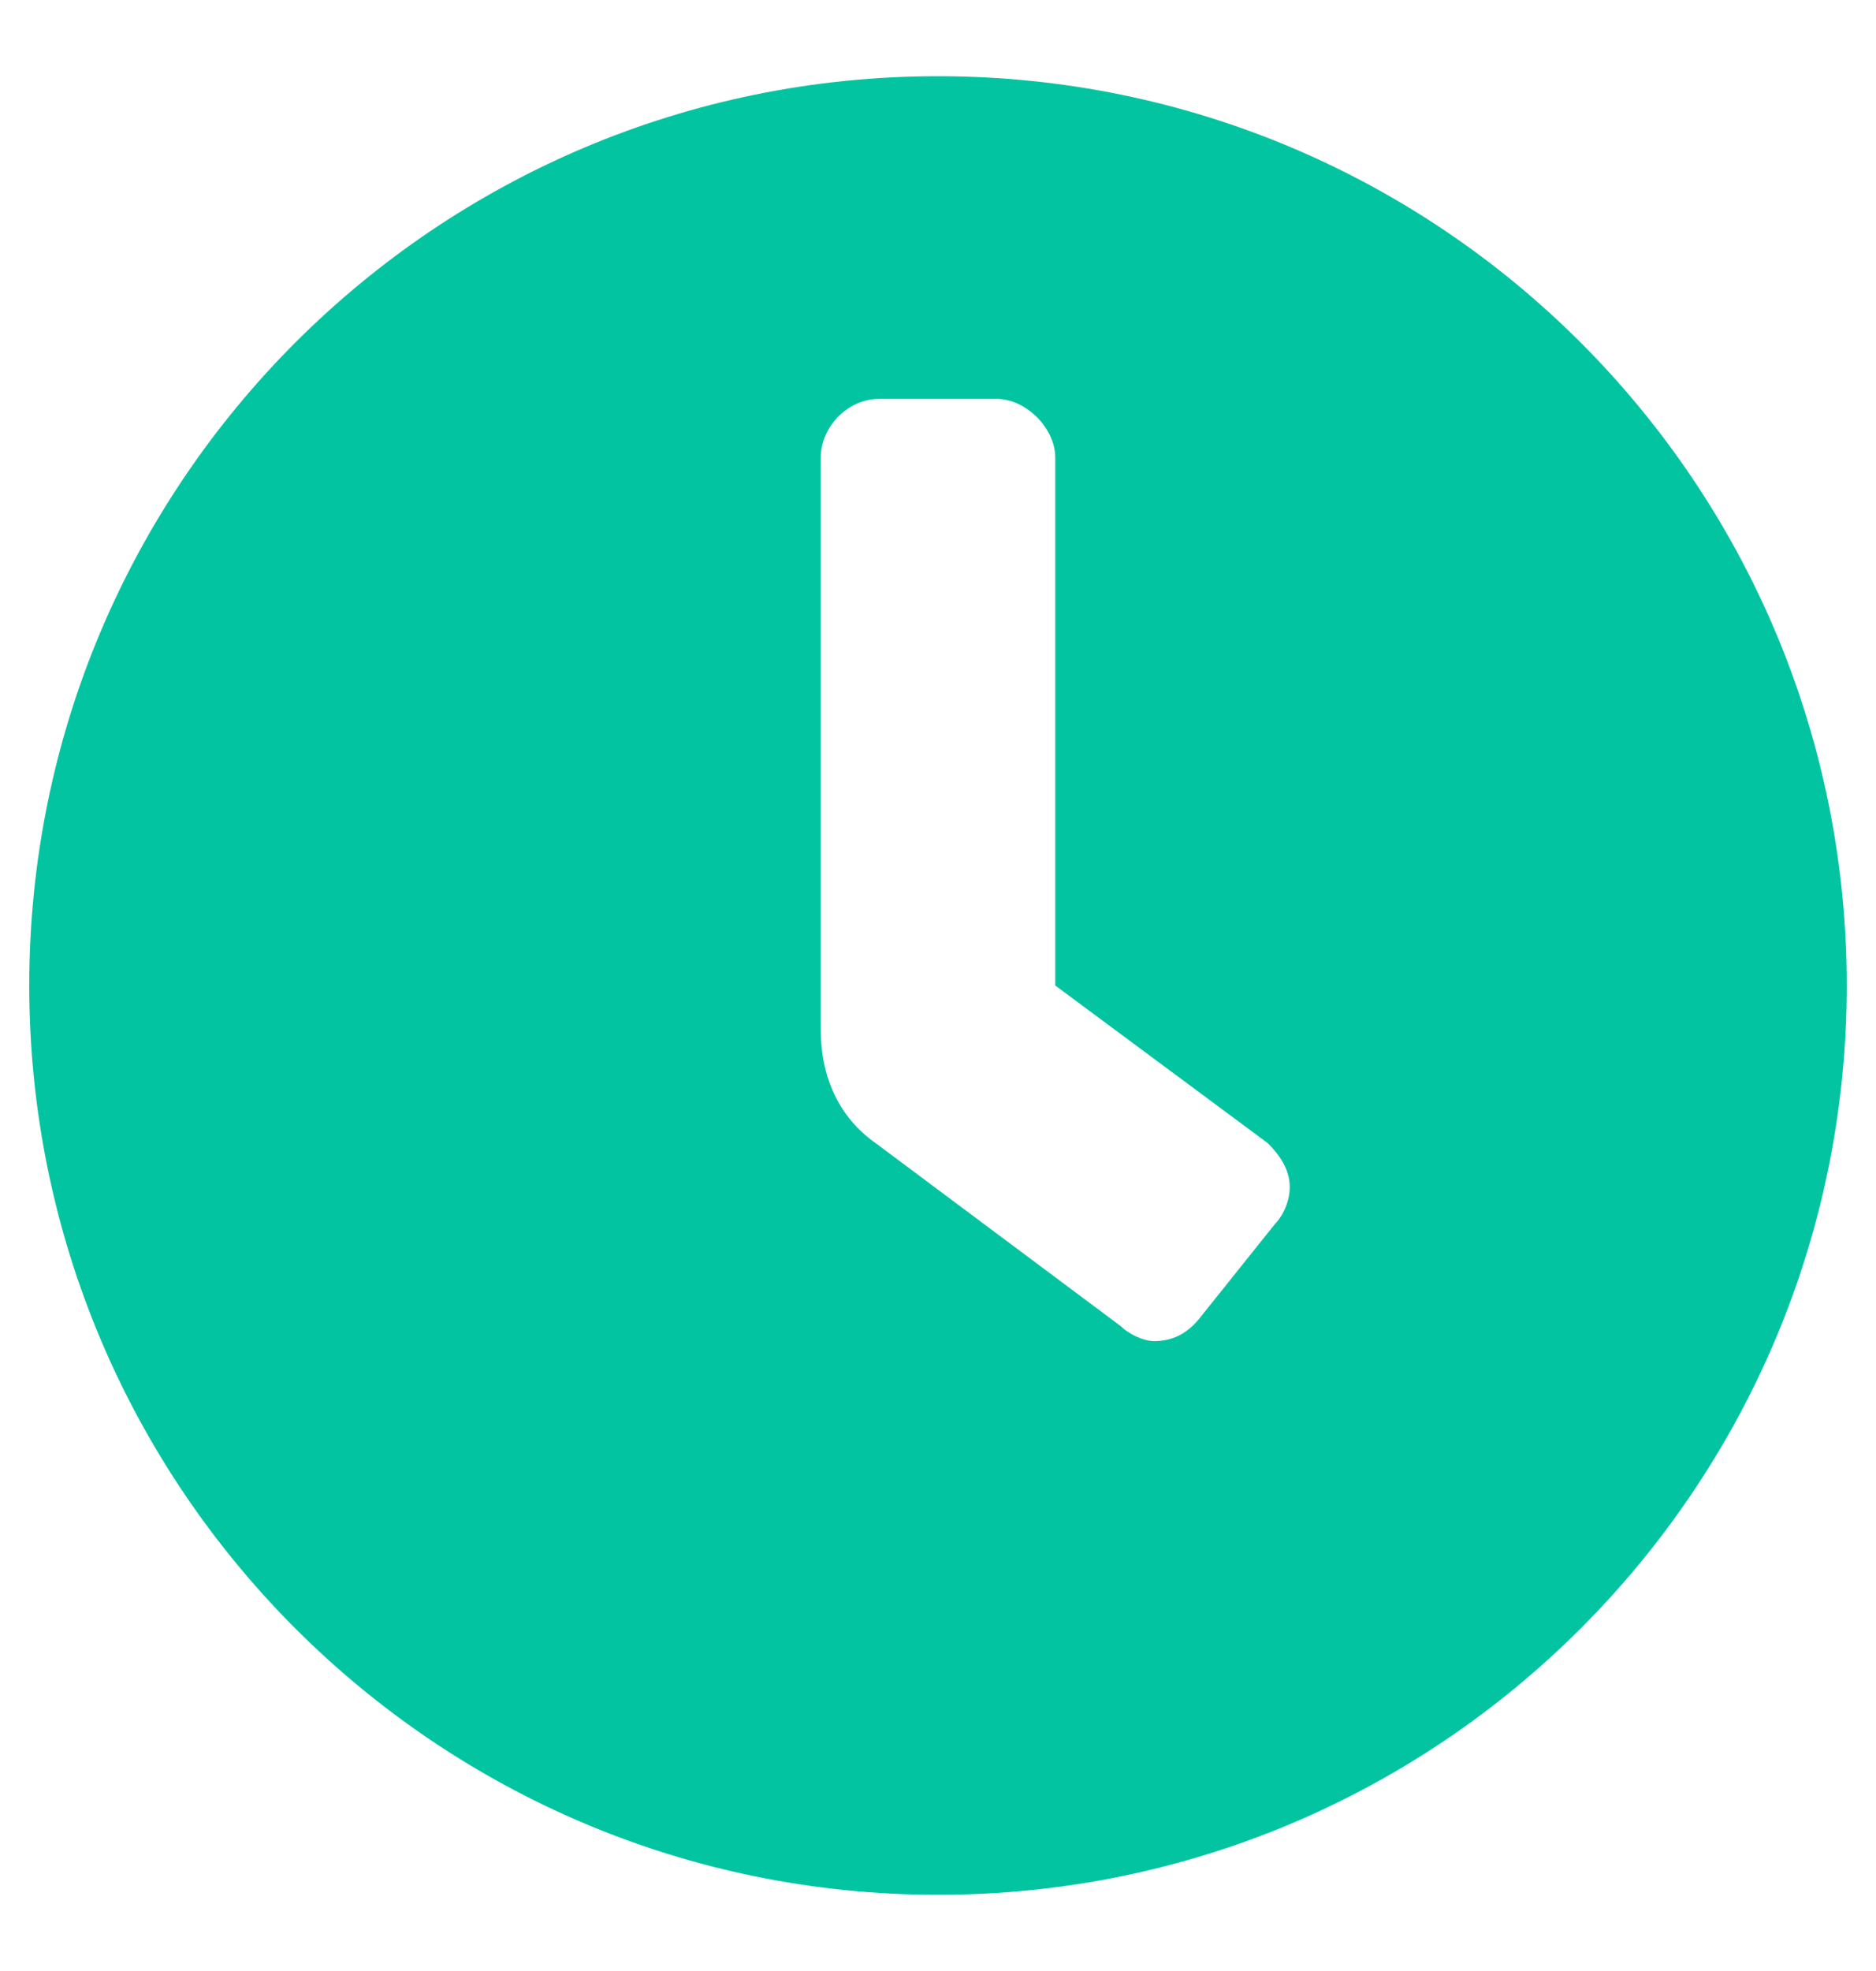 <svg width="20" height="21" viewBox="0 0 20 21" fill="none" xmlns="http://www.w3.org/2000/svg">
<path d="M10 0.812C15.352 0.812 19.688 5.148 19.688 10.5C19.688 15.852 15.352 20.188 10 20.188C4.648 20.188 0.312 15.852 0.312 10.5C0.312 5.148 4.648 0.812 10 0.812ZM13.594 13.039C13.672 12.961 13.75 12.805 13.75 12.648C13.75 12.453 13.633 12.297 13.516 12.18L11.25 10.5V4.875C11.25 4.562 10.938 4.25 10.625 4.25H9.375C9.023 4.25 8.75 4.562 8.75 4.875V10.969C8.75 11.477 8.945 11.906 9.336 12.18L11.953 14.133C12.031 14.211 12.188 14.289 12.305 14.289C12.539 14.289 12.695 14.172 12.812 14.016L13.594 13.039Z" fill="#03C4A1"/>
</svg>
